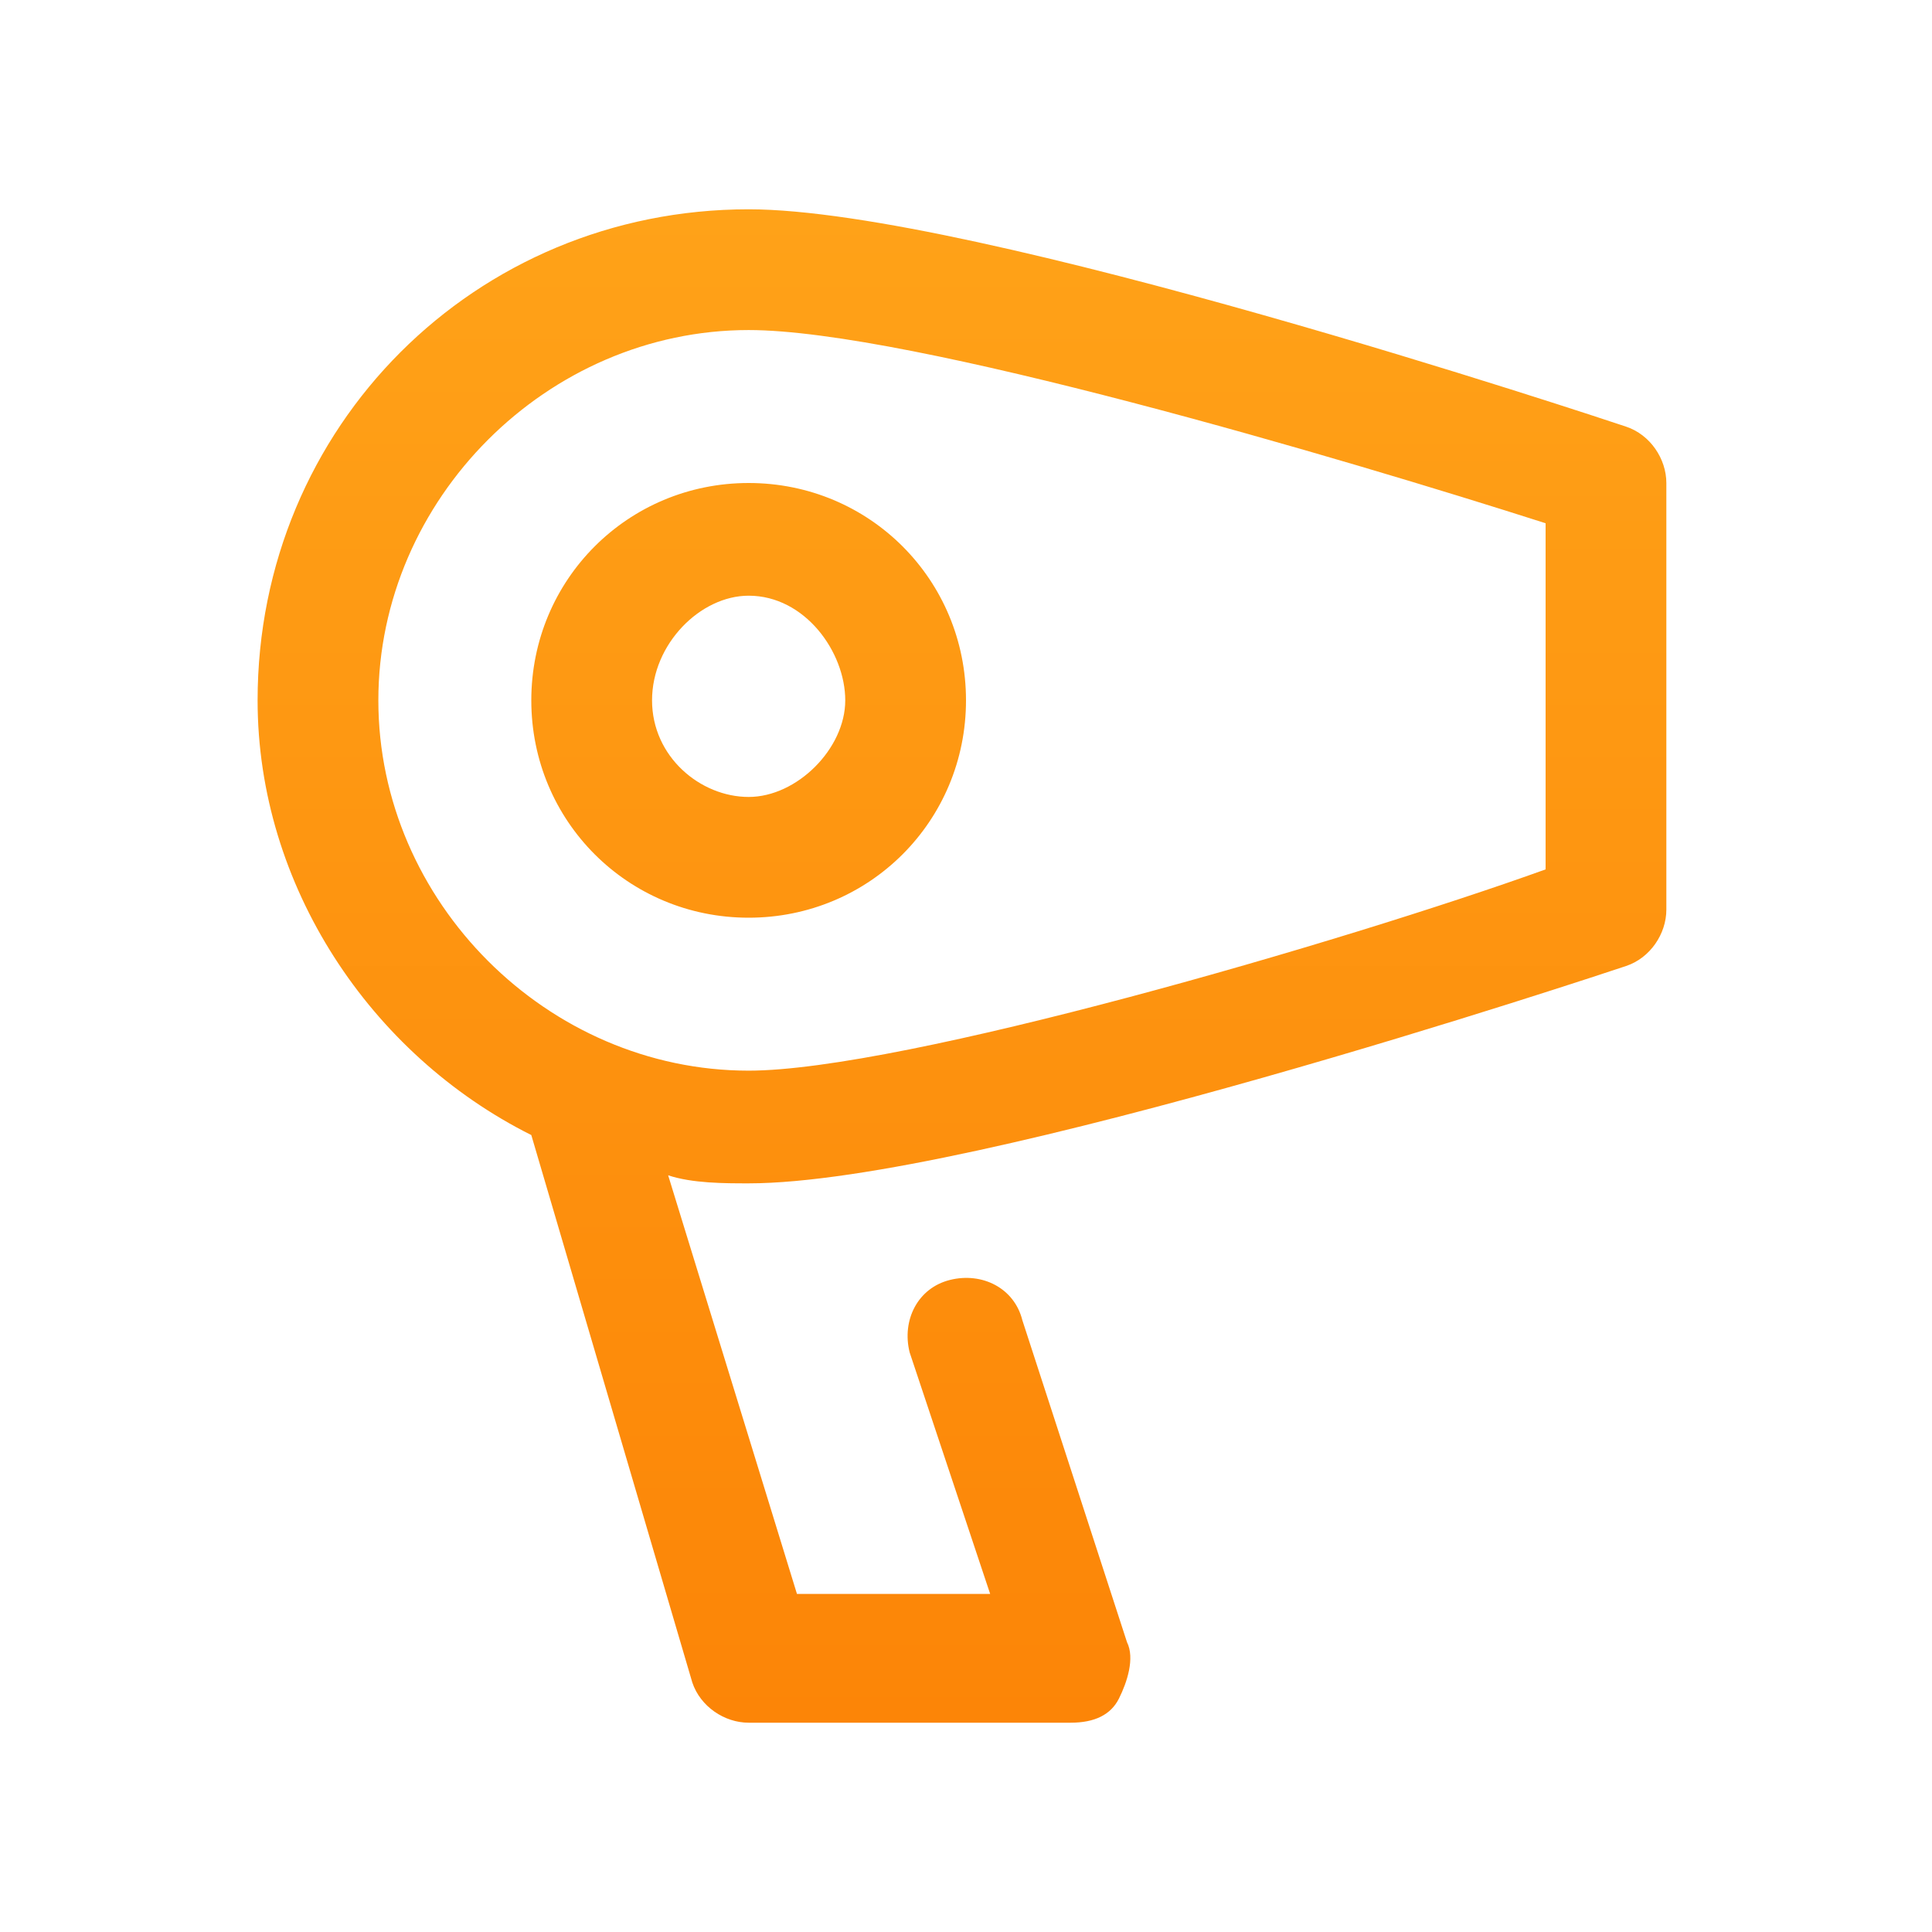 <svg width="24" height="24" viewBox="0 0 24 24" fill="none" xmlns="http://www.w3.org/2000/svg">
<path d="M13.3 21.4H9.3C9 21.4 8.7 21.2 8.6 20.9L6.6 14.1C4.6 13.1 3.2 11 3.2 8.7C3.2 5.3 5.9 2.6 9.3 2.6C12.1 2.6 19.9 5.2 20.2 5.3C20.5 5.4 20.7 5.7 20.7 6V11.3C20.7 11.6 20.5 11.9 20.2 12C19.9 12.1 12.1 14.7 9.3 14.7C9 14.7 8.6 14.7 8.3 14.6L9.9 19.8H12.3L11.3 16.8C11.2 16.4 11.4 16 11.8 15.9C12.2 15.8 12.6 16 12.7 16.4L14 20.4C14.1 20.6 14 20.9 13.9 21.1C13.8 21.3 13.6 21.4 13.3 21.4ZM9.3 4.1C6.8 4.1 4.7 6.2 4.7 8.7C4.7 11.2 6.8 13.3 9.3 13.3C11.2 13.3 16.7 11.7 19.2 10.8V6.5C16.7 5.7 11.3 4.1 9.3 4.1ZM9.3 11.4C7.8 11.4 6.6 10.2 6.6 8.7C6.6 7.2 7.8 6 9.3 6C10.8 6 12 7.2 12 8.7C12 10.2 10.8 11.4 9.3 11.4ZM9.3 7.4C8.7 7.4 8.1 8 8.1 8.7C8.1 9.4 8.7 9.9 9.3 9.9C9.9 9.9 10.5 9.3 10.5 8.7C10.5 8.1 10 7.4 9.3 7.4Z" fill="url(#paint0_linear_30_313)"/>
<defs>
<linearGradient id="paint0_linear_30_313" x1="25.716" y1="21.4" x2="25.716" y2="2.6" gradientUnits="userSpaceOnUse">
<stop stop-color="#FC8507"/>
<stop offset="1" stop-color="#FFA218"/>
</linearGradient>
</defs>
</svg>
